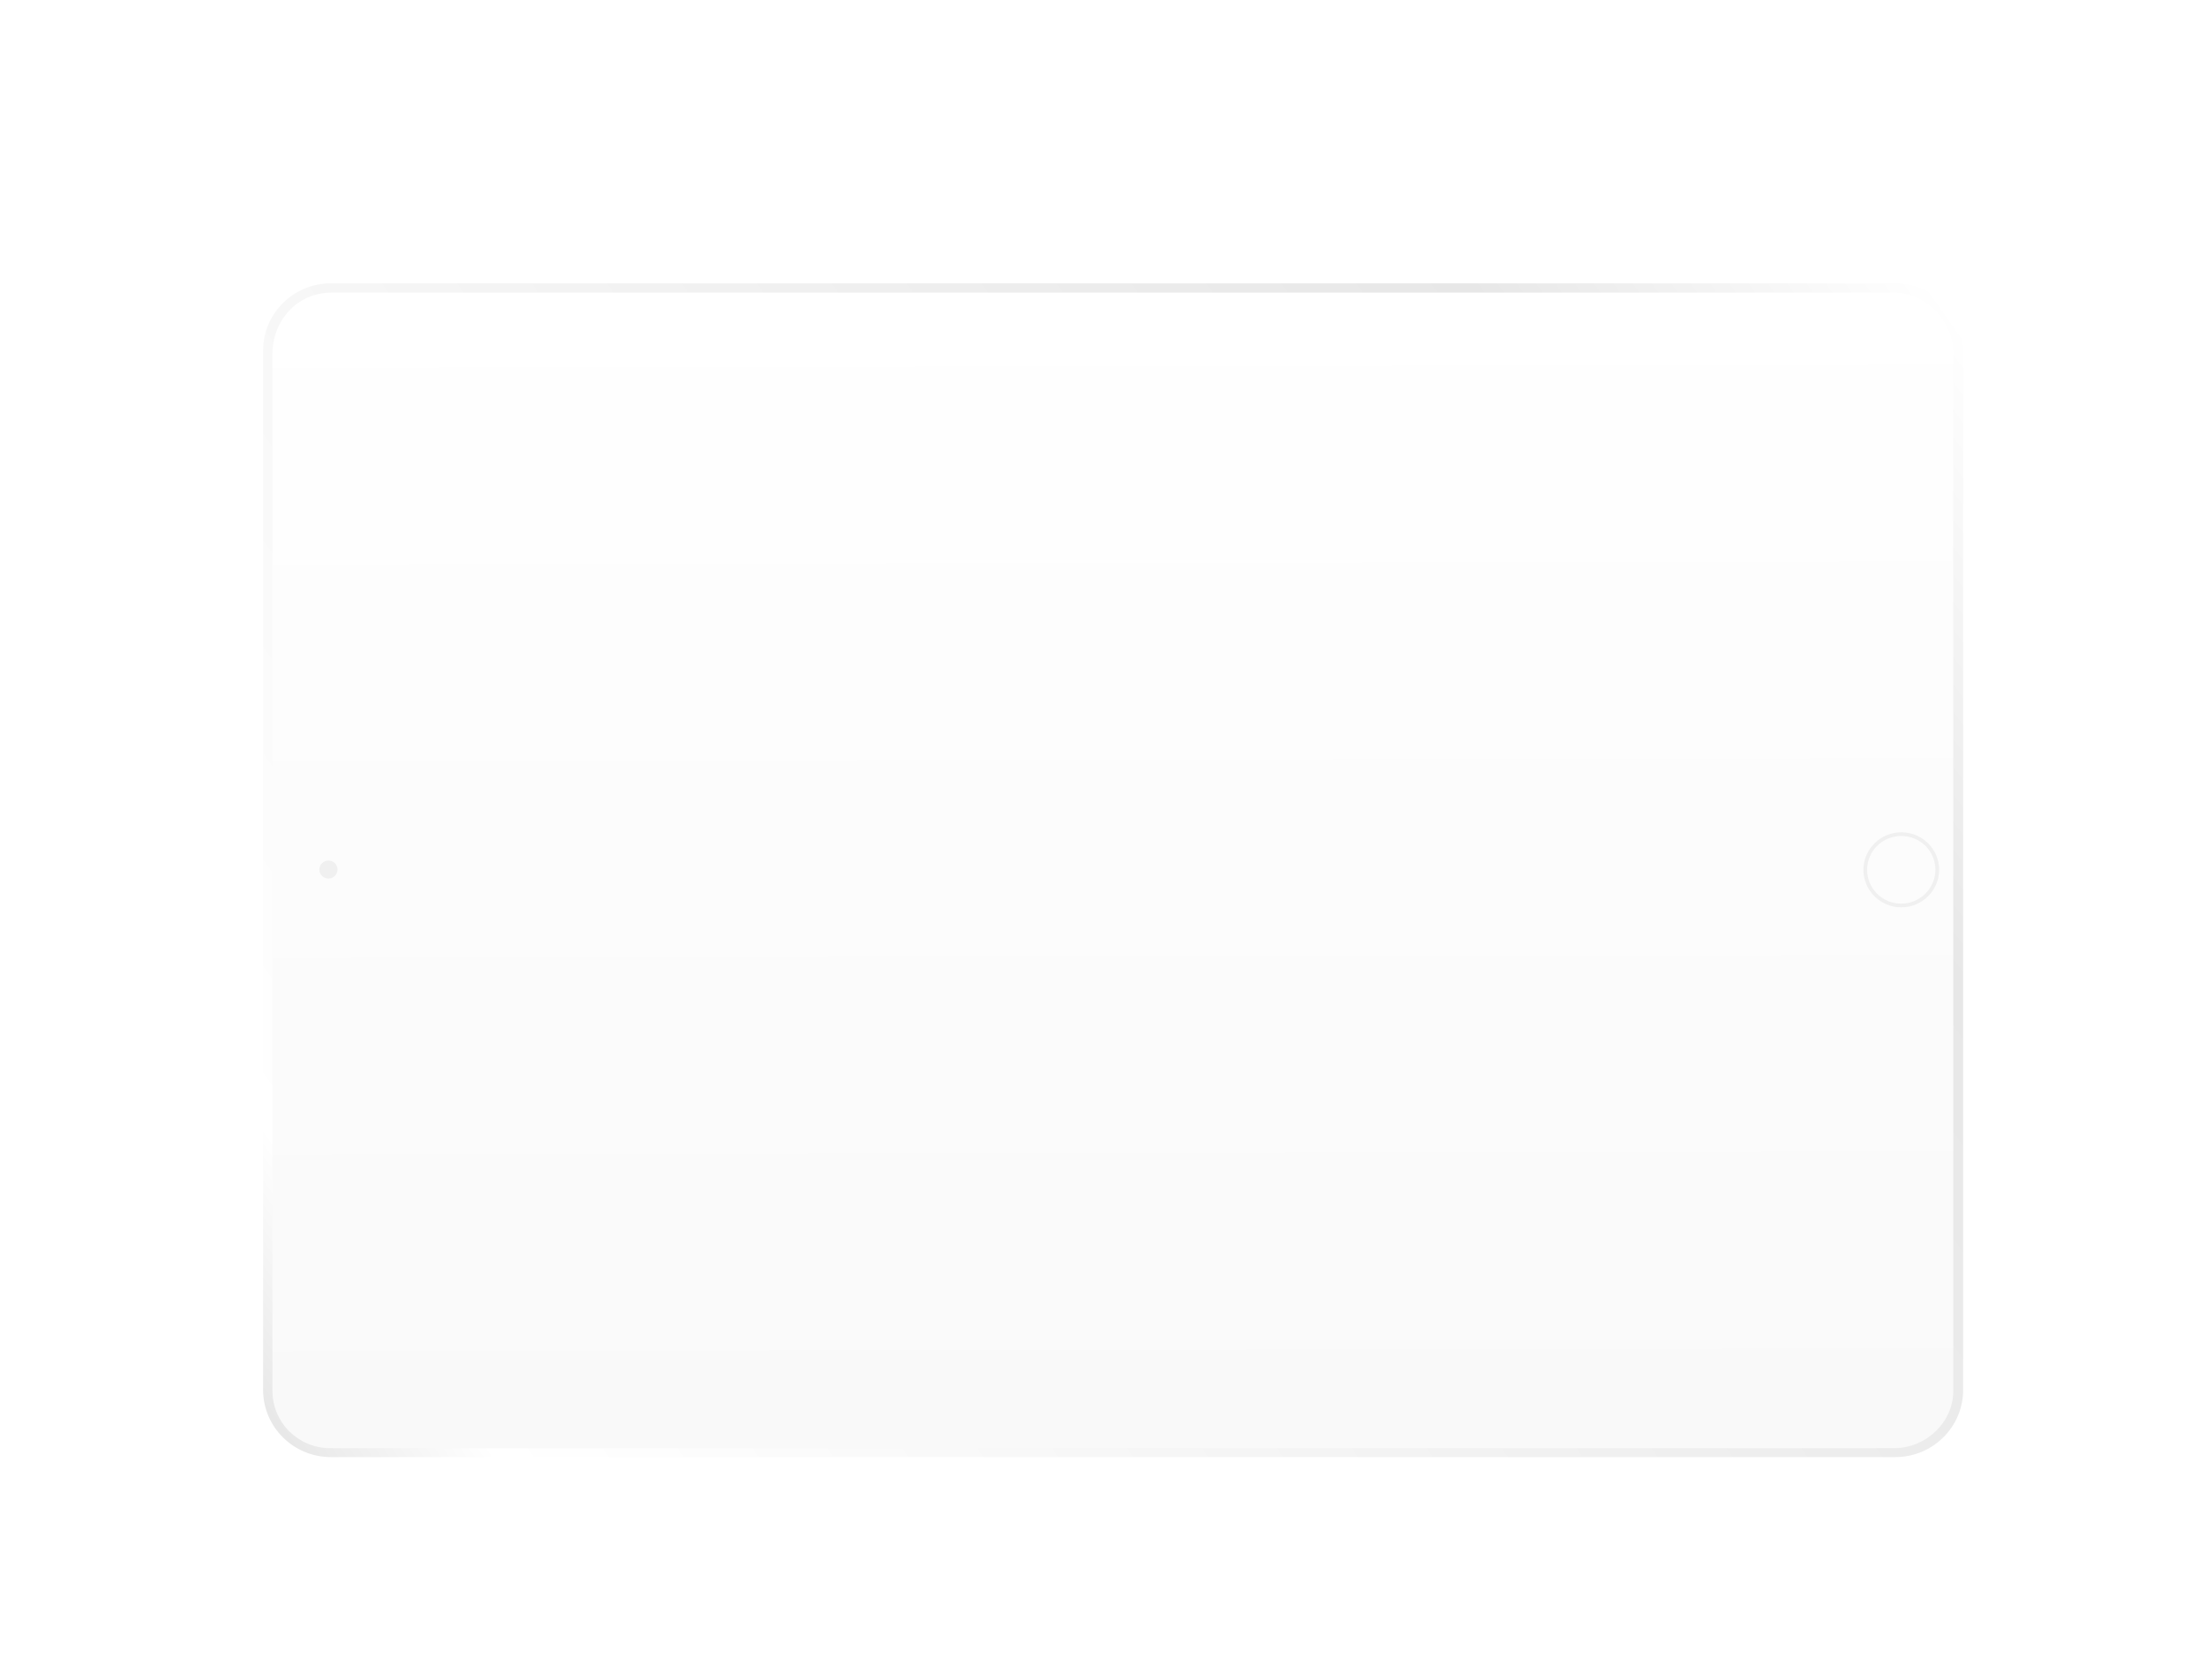 <svg xmlns="http://www.w3.org/2000/svg" width="2180" height="1660" viewBox="0 0 2180 1660" fill="none">
<g filter="url(#filter0_dd)">
<path d="M1803.06 210L256.936 210C220.042 210 190 239.777 190 276.346L190 1303.65C190 1340.22 220.042 1370 256.936 1370L1803.06 1370C1839.96 1370 1870 1340.22 1870 1303.65L1870 276.084C1869.74 239.516 1839.96 210 1803.06 210Z" fill="url(#paint0_linear)"/>
<path d="M1801.7 219.158L257.798 219.158C222.359 219.158 199.247 248.33 199.247 279.464L199.247 1304.65C199.247 1335.78 224.785 1361.16 256.114 1361.16H1801.84C1833.17 1361.16 1860.25 1335.78 1860.25 1304.65V278.7C1860.25 247.567 1833.29 219.158 1801.7 219.158Z" fill="url(#paint1_linear)"/>
<path d="M263.524 789.347C263.524 784.385 259.572 780.467 254.564 780.467C249.557 780.467 245.604 784.385 245.604 789.347C245.604 794.31 249.557 798.228 254.564 798.228C259.572 798.228 263.524 794.31 263.524 789.347Z" fill="#F0F0F0"/>
<path d="M1846.28 789.608C1846.28 809.982 1829.42 826.699 1808.86 826.699C1788.31 826.699 1771.44 809.982 1771.44 789.608C1771.44 769.235 1788.31 752.518 1808.86 752.518C1829.42 752.518 1846.28 768.973 1846.28 789.608ZM1842.59 789.608C1842.59 771.063 1827.57 756.175 1808.86 756.175C1790.15 756.175 1775.13 771.063 1775.13 789.608C1775.13 808.154 1790.15 823.042 1808.86 823.042C1827.31 823.042 1842.59 807.893 1842.59 789.608Z" fill="#F0F0F0"/>
</g>
<defs>
<filter id="filter0_dd" x="0" y="0" width="2180" height="1660" filterUnits="userSpaceOnUse" color-interpolation-filters="sRGB">
<feFlood flood-opacity="0" result="BackgroundImageFix"/>
<feColorMatrix in="SourceAlpha" type="matrix" values="0 0 0 0 0 0 0 0 0 0 0 0 0 0 0 0 0 0 127 0"/>
<feOffset dx="60" dy="40"/>
<feGaussianBlur stdDeviation="125"/>
<feColorMatrix type="matrix" values="0 0 0 0 0 0 0 0 0 0 0 0 0 0 0 0 0 0 0.1 0"/>
<feBlend mode="normal" in2="BackgroundImageFix" result="effect1_dropShadow"/>
<feColorMatrix in="SourceAlpha" type="matrix" values="0 0 0 0 0 0 0 0 0 0 0 0 0 0 0 0 0 0 127 0"/>
<feOffset dx="10" dy="30"/>
<feGaussianBlur stdDeviation="30"/>
<feColorMatrix type="matrix" values="0 0 0 0 0 0 0 0 0 0 0 0 0 0 0 0 0 0 0.05 0"/>
<feBlend mode="normal" in2="effect1_dropShadow" result="effect2_dropShadow"/>
<feBlend mode="normal" in="SourceGraphic" in2="effect2_dropShadow" result="shape"/>
</filter>
<linearGradient id="paint0_linear" x1="205.413" y1="1351.68" x2="1835.45" y2="204.437" gradientUnits="userSpaceOnUse">
<stop stop-color="#E7E7E7"/>
<stop offset="0.083" stop-color="white"/>
<stop offset="0.812" stop-color="#E7E7E7"/>
<stop offset="1" stop-color="white"/>
</linearGradient>
<linearGradient id="paint1_linear" x1="1029.75" y1="194.73" x2="1031.91" y2="1361.15" gradientUnits="userSpaceOnUse">
<stop stop-color="white"/>
<stop offset="1" stop-color="#F9F9F9"/>
</linearGradient>
</defs>
</svg>